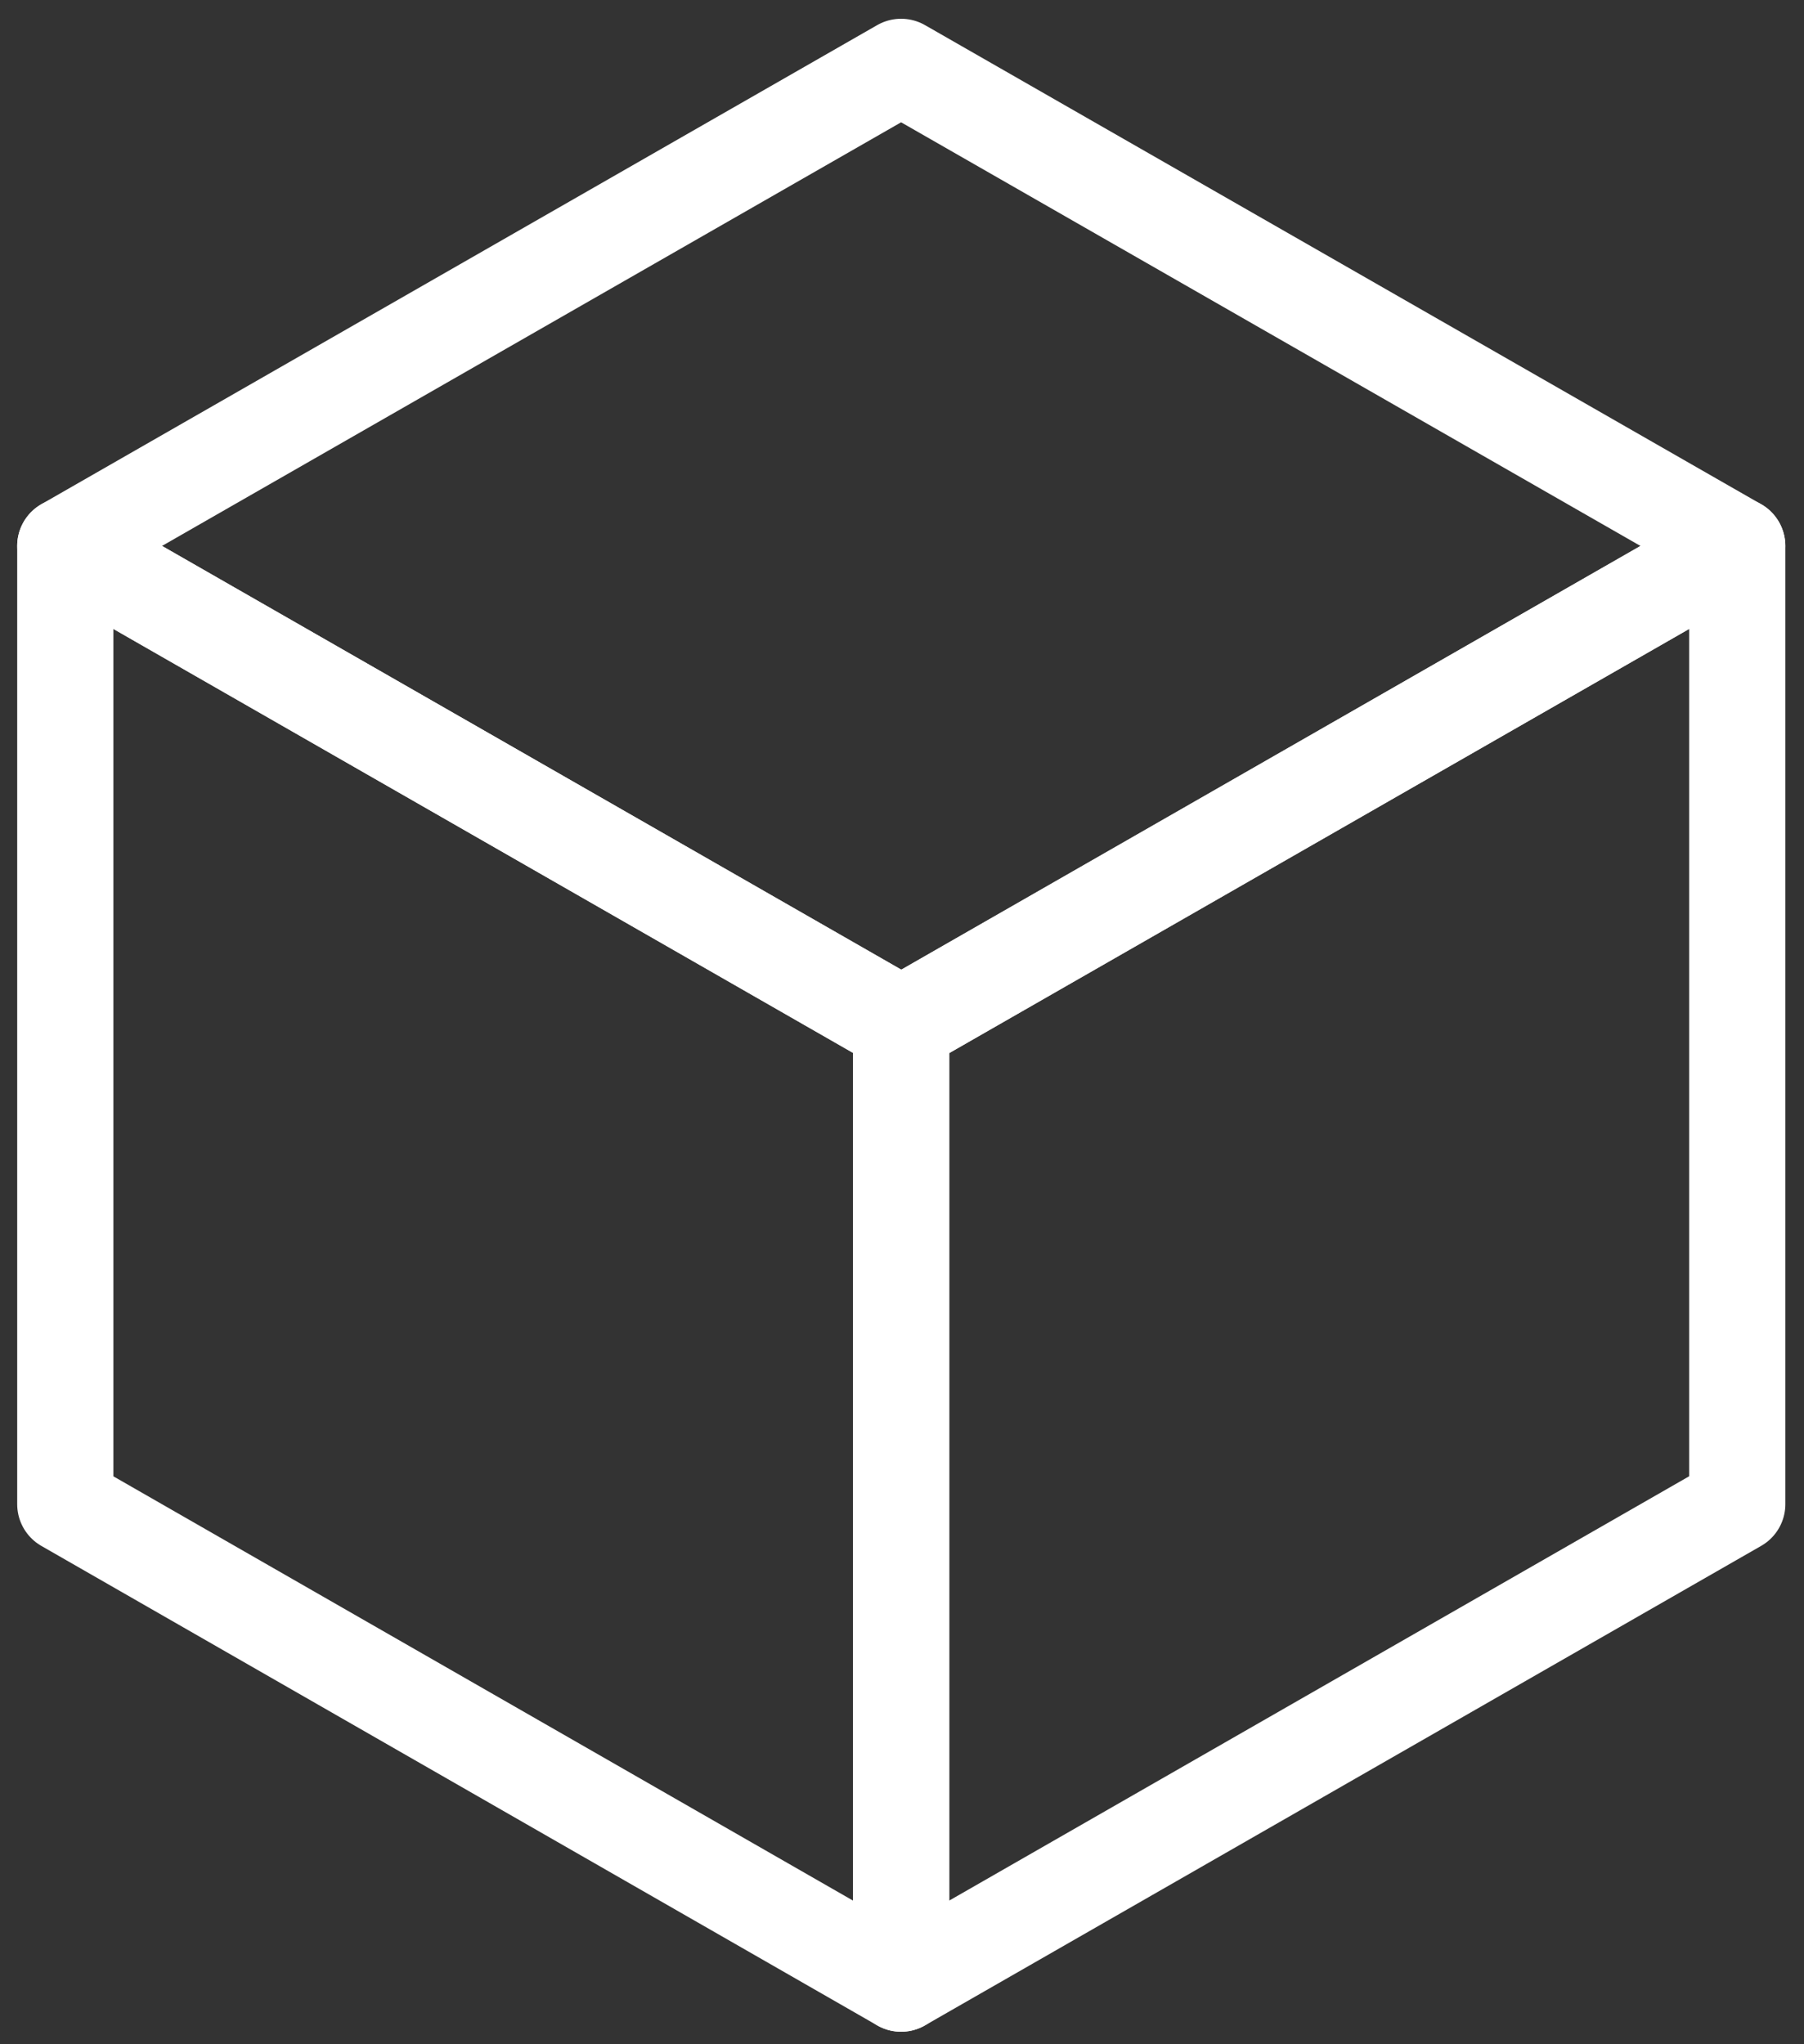 <?xml version="1.0" encoding="UTF-8"?>
<svg width="30px" height="34px" viewBox="0 0 30 34" version="1.1" xmlns="http://www.w3.org/2000/svg" xmlns:xlink="http://www.w3.org/1999/xlink">
    <rect x="0" y="0" width="30" height="34" fill="#333333" stroke="none"/>
    <!-- Generator: Sketch 52.2 (67145) - http://www.bohemiancoding.com/sketch -->
    <title>icon-cube</title>
    <desc>Created with Sketch.</desc>
    <g id="Page-1" stroke="none" stroke-width="1" fill="none" fill-rule="evenodd" stroke-linecap="round" stroke-linejoin="round">
        <g id="icon-cube" transform="translate(1, 1)" stroke="#FFFFFF" stroke-width="1.6">
            <polygon id="Fill-1" points="0.086 8.08 13.985 16.048 13.992 16.048 27.889 8.08 13.985 0.112"></polygon>
            <polygon id="Fill-2" points="13.991 16.048 13.985 16.048 13.985 31.992 27.89 24.017 27.89 8.08"></polygon>
            <polygon id="Fill-3" points="0.086 24.018 13.985 31.992 13.985 16.048 0.086 8.08"></polygon>
        </g>
    </g>
</svg>
